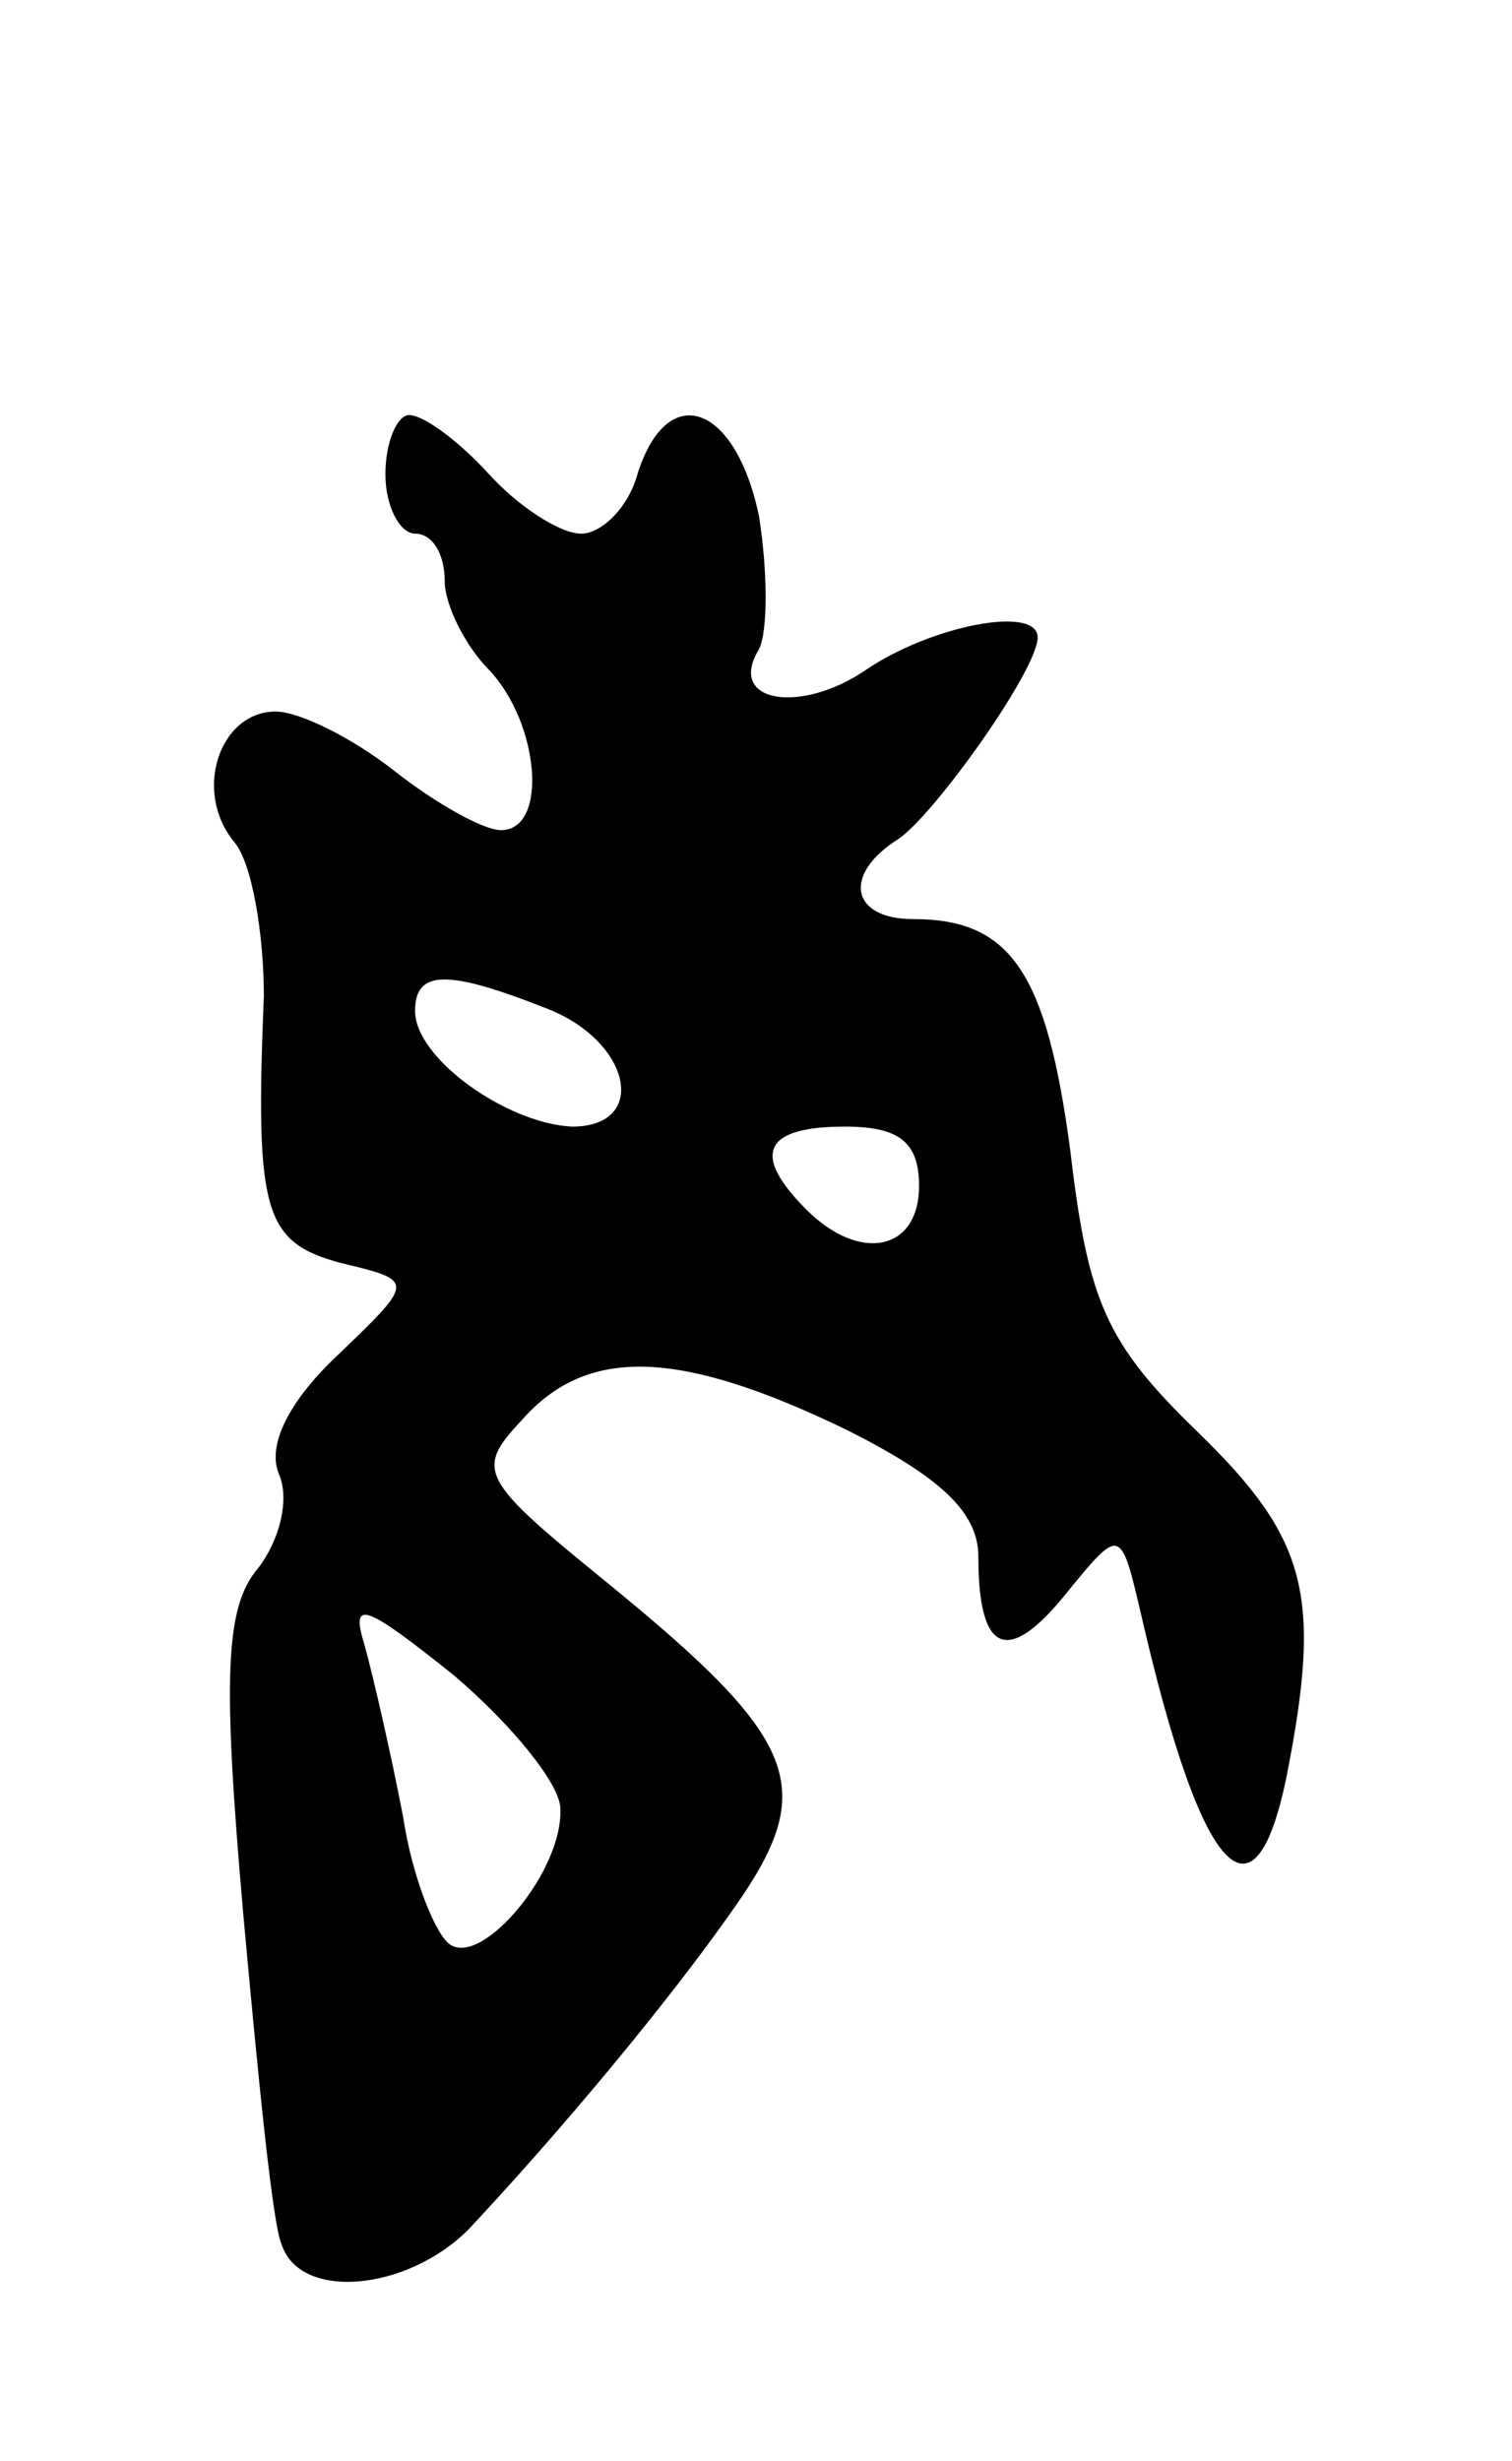 <svg version="1.0" xmlns="http://www.w3.org/2000/svg"
 width="51pt" height="83pt" viewBox="0 0 51 83"
 preserveAspectRatio="xMidYMid meet">
<g transform="translate(0,83) scale(0.1,-0.1)"
fill="#000000" stroke="none">
<path d="M130 670 c0 -11 5 -20 10 -20 6 0 10 -7 10 -16 0 -8 7 -22 15 -30 17
-18 20 -54 4 -54 -6 0 -22 9 -36 20 -14 11 -32 20 -40 20 -19 0 -28 -27 -14
-44 6 -7 10 -31 10 -52 -3 -73 0 -83 26 -90 25 -6 25 -6 -1 -31 -16 -15 -24
-30 -20 -40 4 -9 0 -23 -7 -32 -11 -13 -12 -36 -5 -116 5 -55 10 -106 13 -112
6 -19 42 -16 63 5 30 32 67 76 90 109 28 40 22 56 -43 109 -43 35 -45 38 -29
55 22 25 53 24 109 -3 32 -16 45 -28 45 -43 0 -33 10 -37 30 -12 18 22 18 22
25 -8 20 -87 38 -108 49 -54 12 61 7 80 -30 116 -31 30 -37 44 -43 95 -8 60
-20 78 -53 78 -21 0 -24 15 -5 27 12 8 47 57 47 68 0 11 -36 4 -58 -11 -22
-15 -47 -11 -36 7 3 6 3 26 0 45 -8 38 -31 46 -41 14 -3 -11 -12 -20 -19 -20
-7 0 -21 9 -31 20 -10 11 -22 20 -27 20 -4 0 -8 -9 -8 -20z m54 -180 c29 -11
35 -40 9 -40 -22 1 -53 23 -53 39 0 14 11 14 44 1z m126 -60 c0 -22 -20 -26
-38 -8 -19 19 -14 28 13 28 18 0 25 -5 25 -20z m-121 -210 c1 -21 -26 -53 -37
-46 -5 3 -13 23 -16 43 -4 21 -10 47 -13 58 -5 16 0 14 30 -10 20 -17 36 -37
36 -45z"/>
</g>
</svg>
